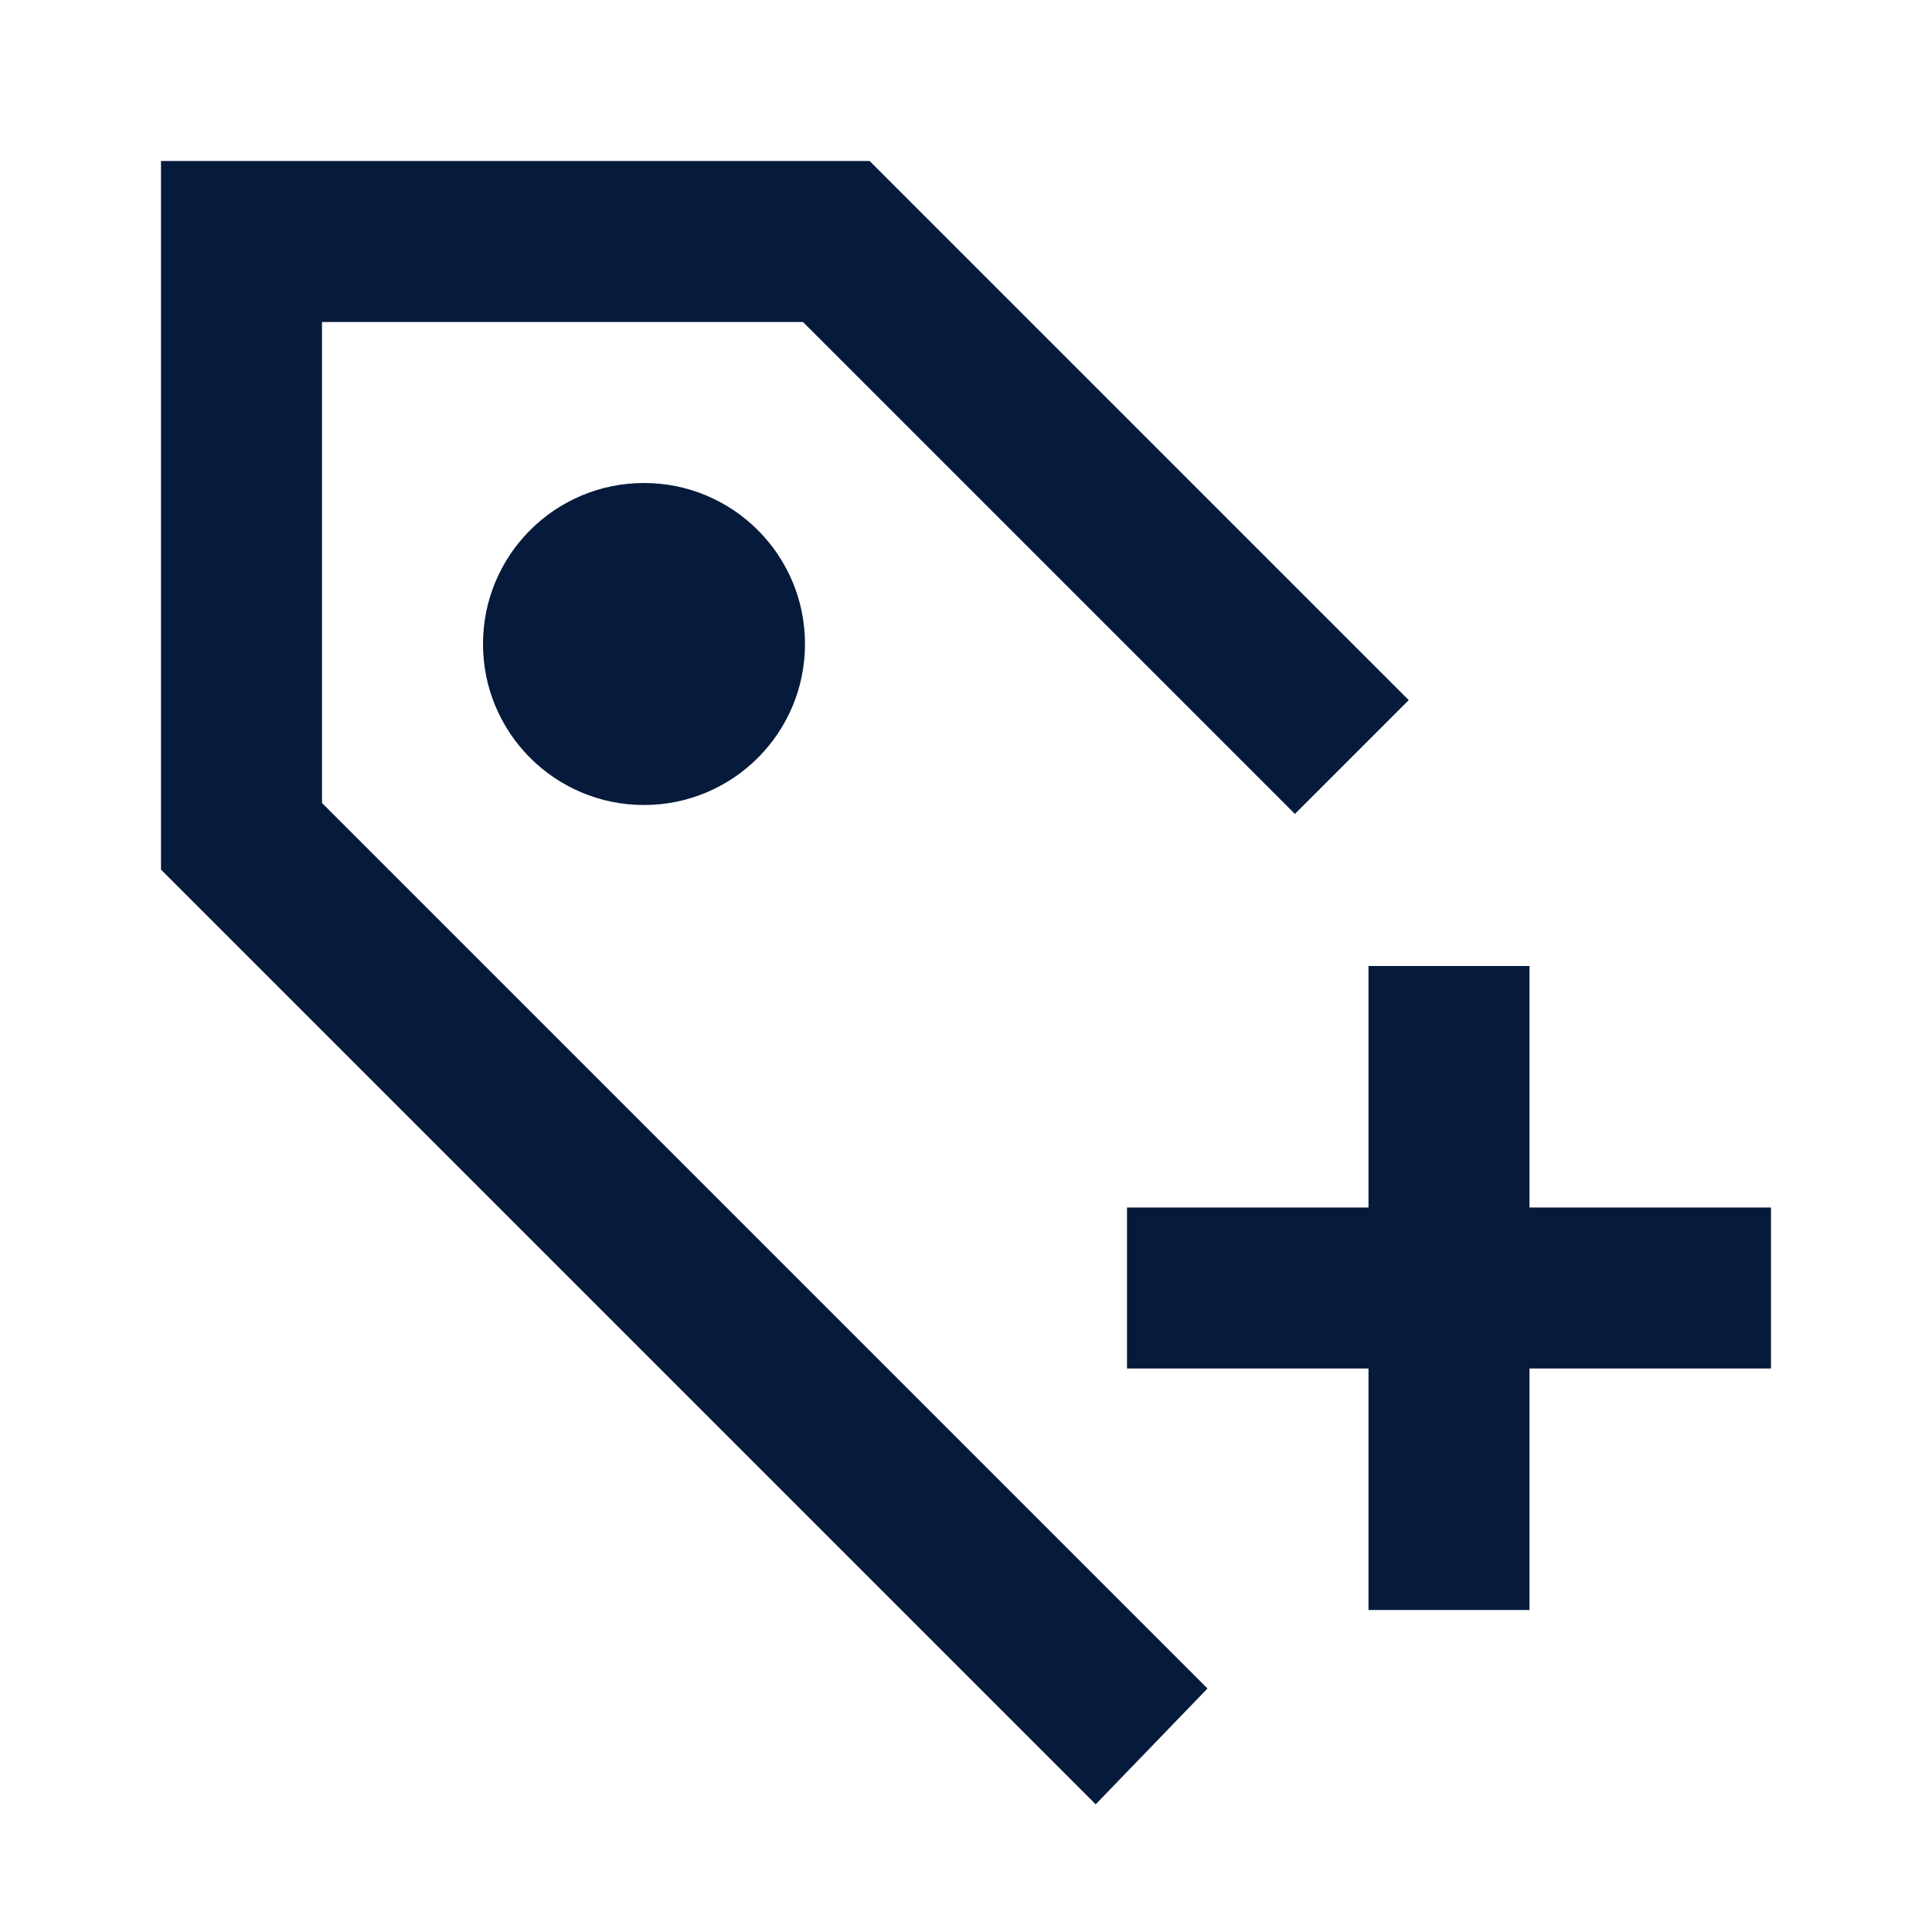 <svg width="24" height="24" viewBox="0 0 24 24" fill="none" xmlns="http://www.w3.org/2000/svg">
<path fill-rule="evenodd" clip-rule="evenodd" d="M4 9.975V4H9.975L16.086 10.111L17.5 8.697L10.803 2H2V10.803L13.611 22.414L15 20.975L4 9.975ZM8 10C9.105 10 10 9.105 10 8C10 6.895 9.105 6 8 6C6.895 6 6 6.895 6 8C6 9.105 6.895 10 8 10Z" fill="#061A3C"/>
<path fill-rule="evenodd" clip-rule="evenodd" d="M19 15V12H17V15H14V17H17V20H19V17H22V15H19Z" fill="#061A3C"/>
</svg>

